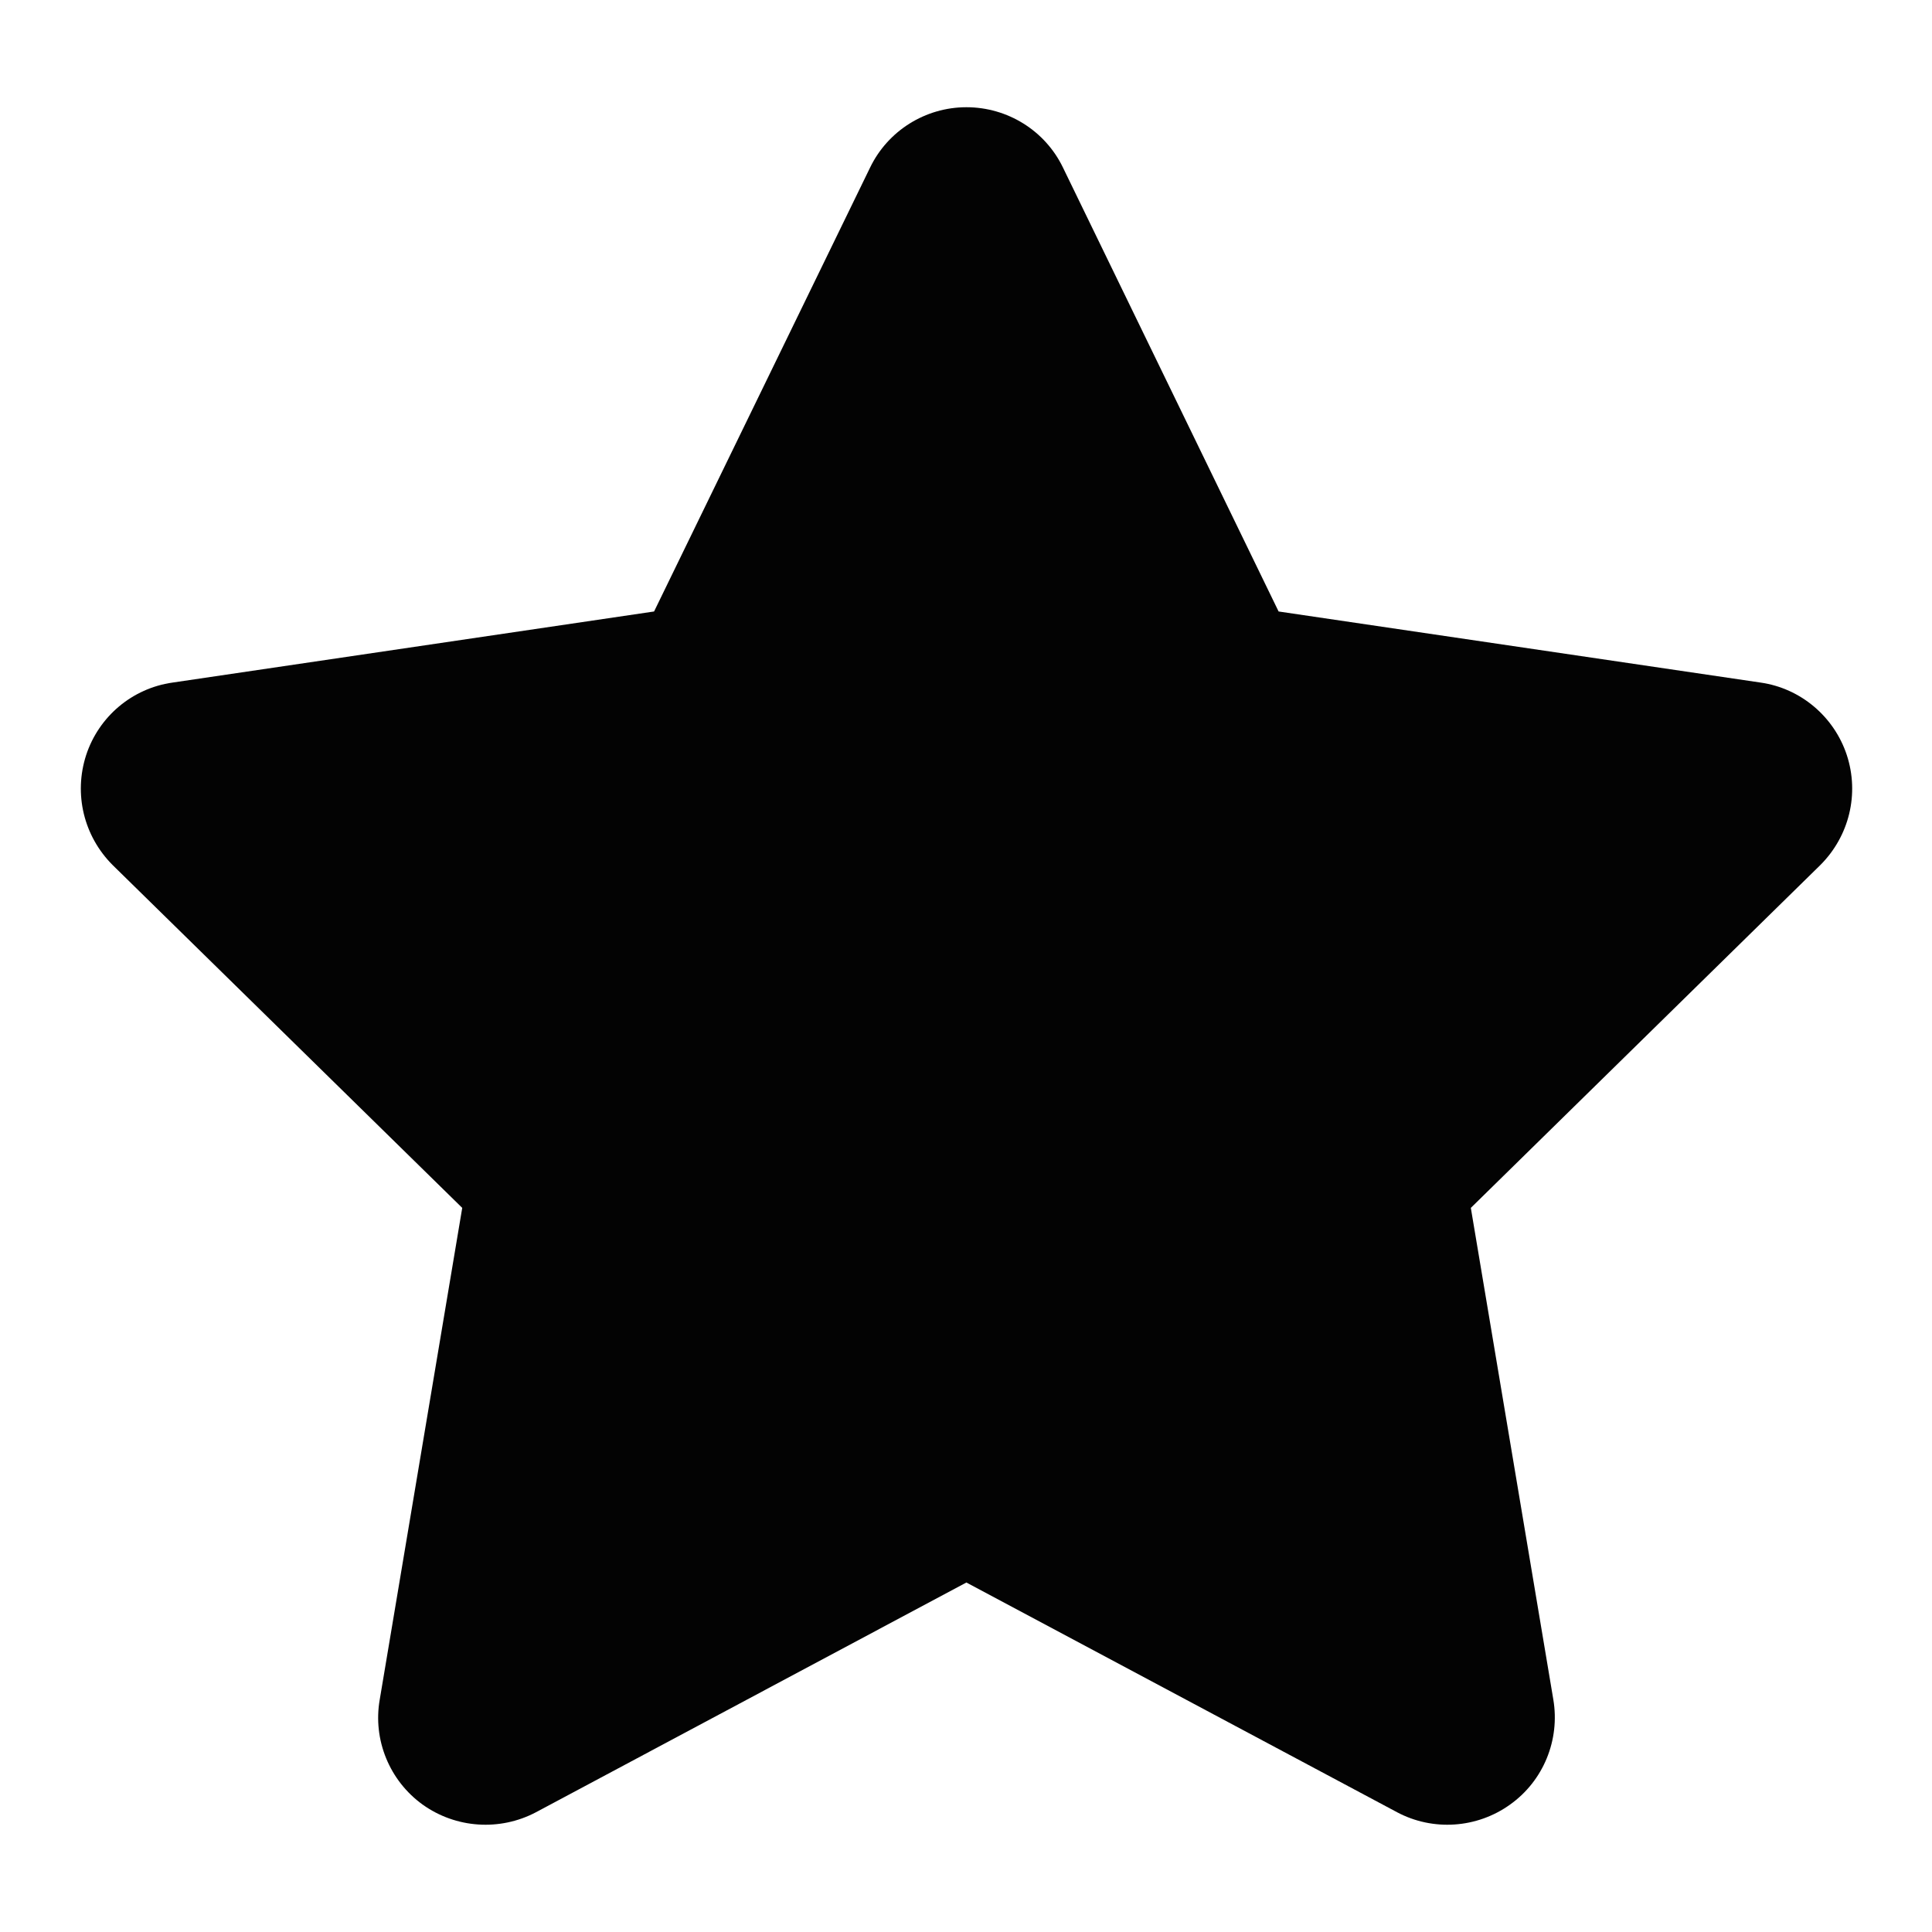 <svg width="20" height="20" viewBox="0 0 20 20" fill="none" xmlns="http://www.w3.org/2000/svg">
<path d="M13.236 6.33L18.226 7.066C18.639 7.125 18.986 7.417 19.118 7.816C19.25 8.219 19.143 8.656 18.844 8.955L15.226 12.504L16.08 17.594C16.15 18.01 15.979 18.434 15.632 18.681C15.289 18.927 14.834 18.958 14.462 18.76L10.004 16.382L5.549 18.76C5.174 18.958 4.719 18.927 4.375 18.681C4.032 18.434 3.858 18.01 3.931 17.594L4.785 12.504L1.166 8.955C0.867 8.656 0.761 8.219 0.892 7.816C1.023 7.417 1.369 7.125 1.786 7.066L6.771 6.33L9.007 1.735C9.191 1.353 9.58 1.11 10.004 1.11C10.431 1.11 10.82 1.353 11.004 1.735L13.236 6.33Z" fill="#030303"/>
</svg>
